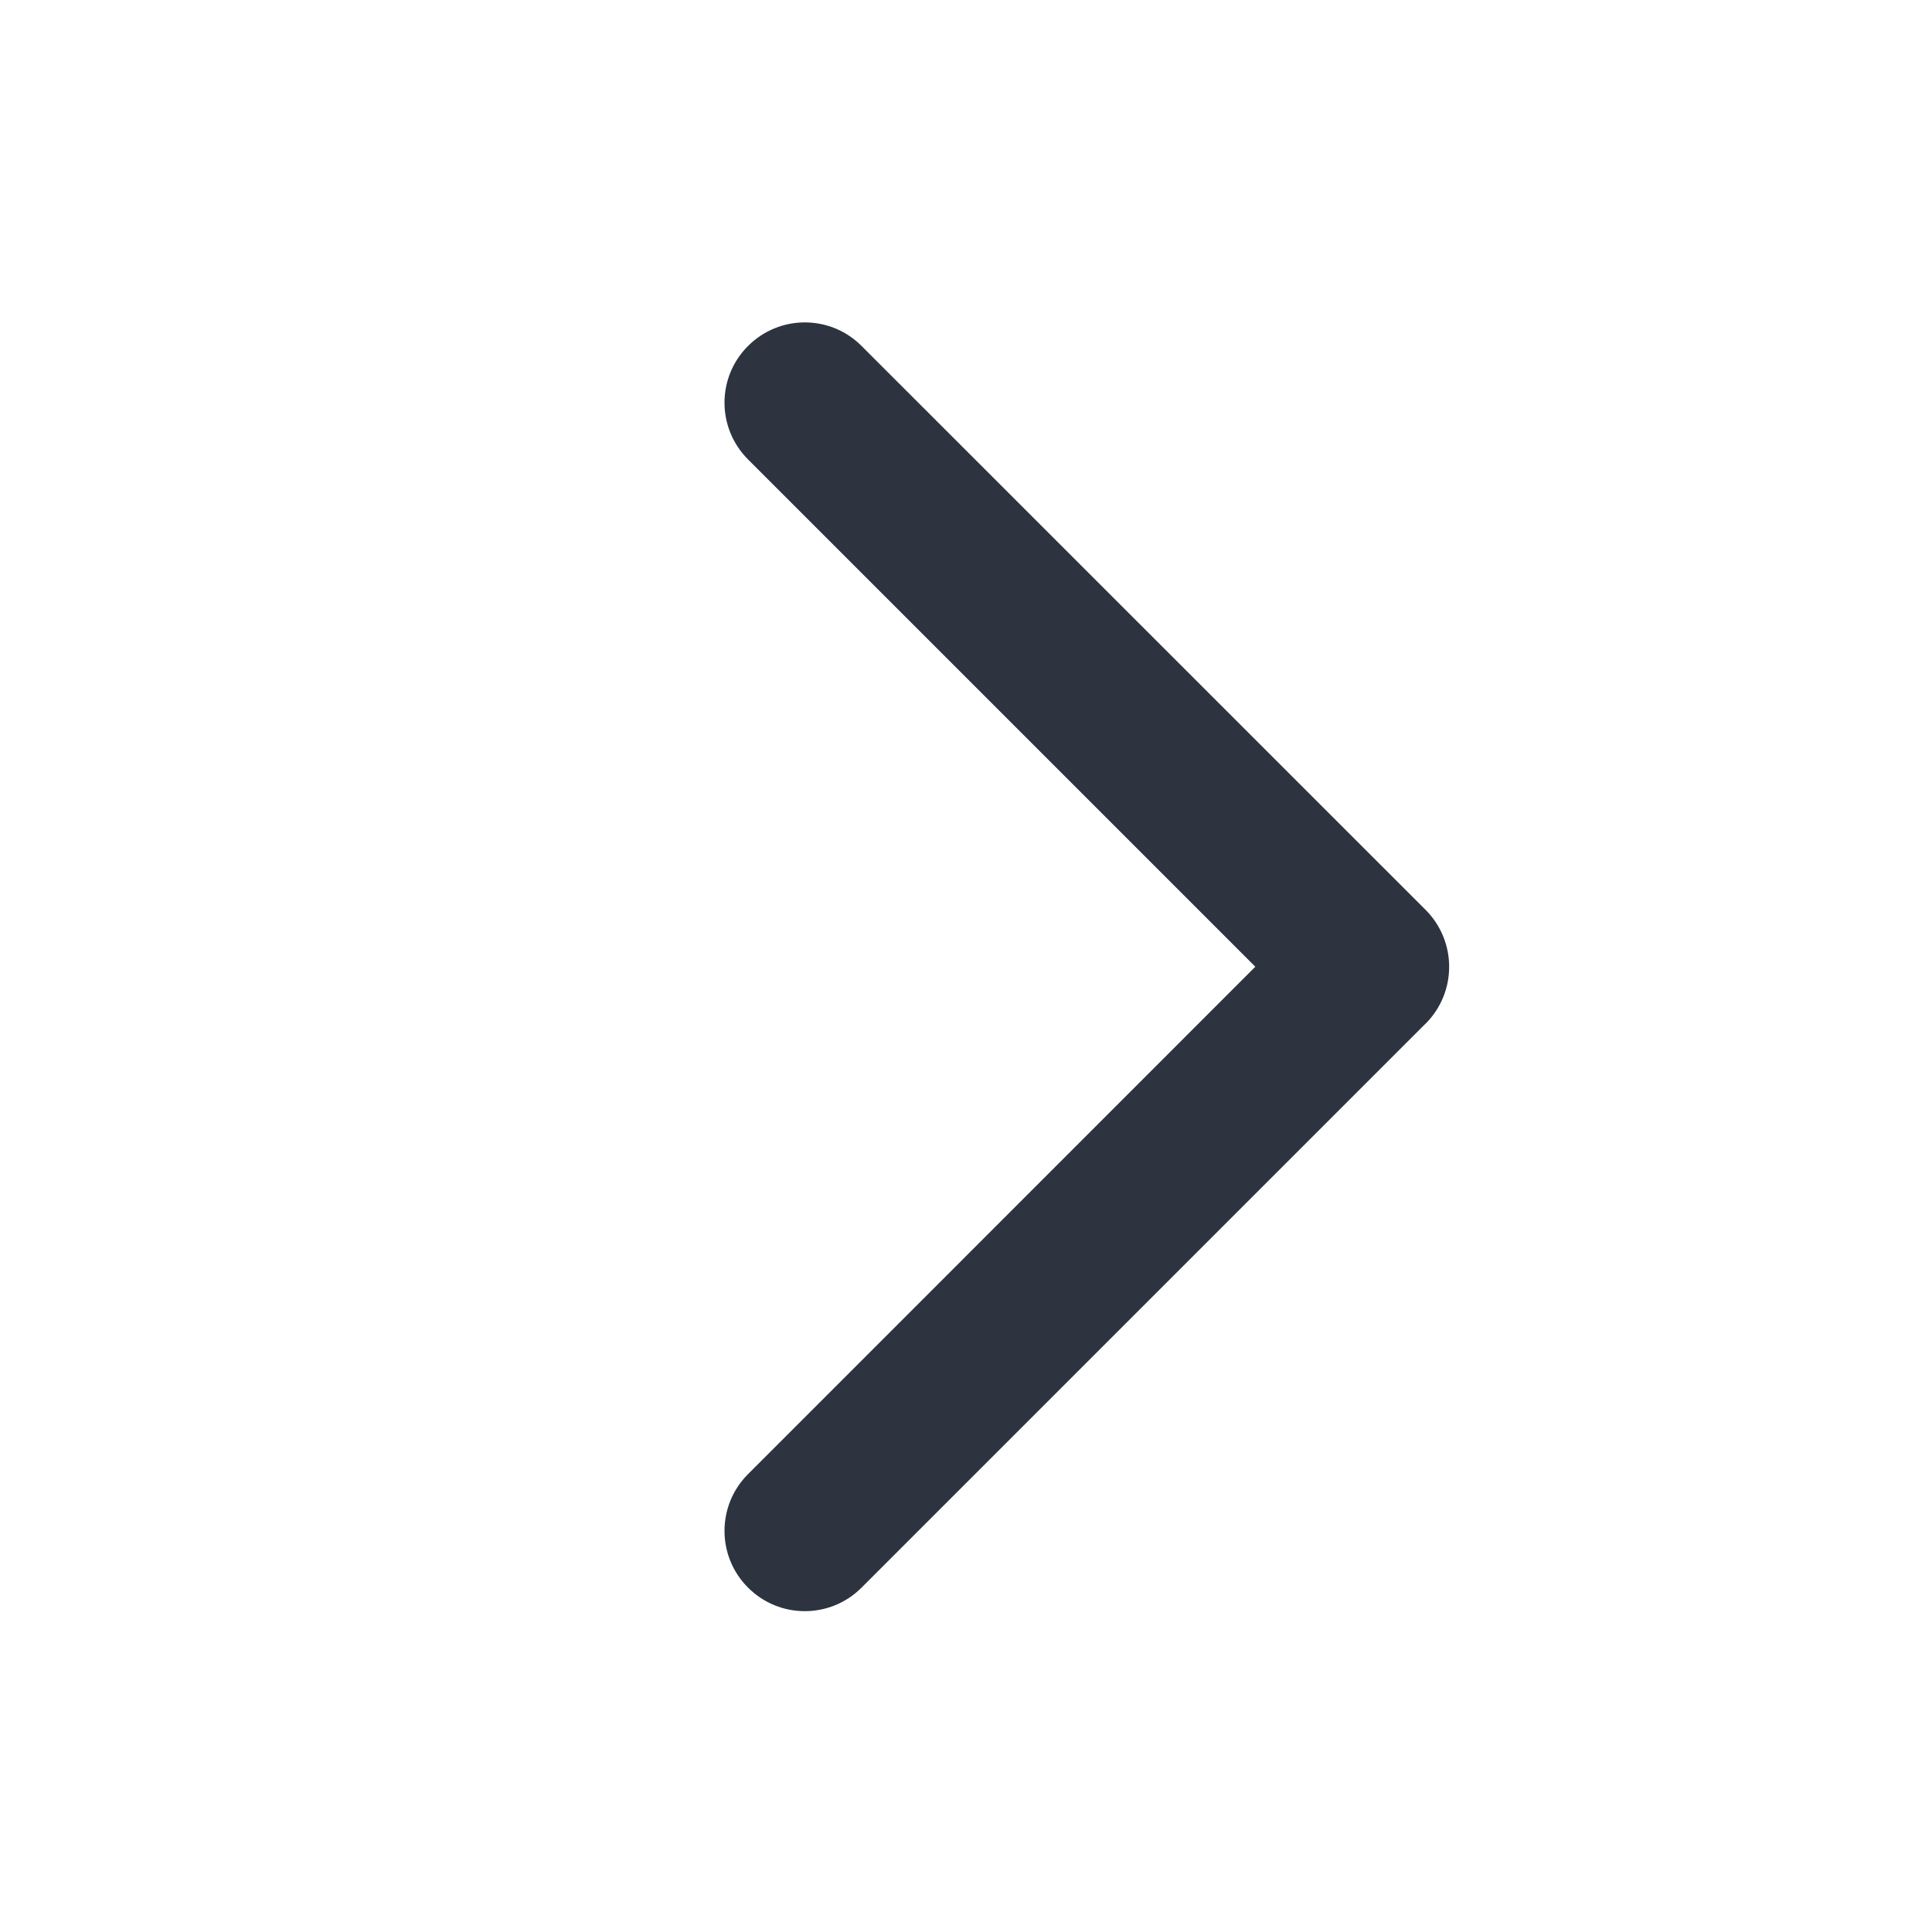 <svg width="16" height="16" viewBox="0 0 16 16" fill="none" xmlns="http://www.w3.org/2000/svg">
<g id="Arrow-right">
<path id="Union" fill-rule="evenodd" clip-rule="evenodd" d="M7.135 2.865C6.876 2.605 6.455 2.605 6.195 2.865C5.935 3.124 5.935 3.545 6.195 3.805L10.396 8.006L6.195 12.208C5.935 12.467 5.935 12.889 6.195 13.148C6.454 13.408 6.876 13.408 7.135 13.148L11.804 8.479C11.805 8.479 11.806 8.478 11.807 8.477C12.066 8.217 12.066 7.796 11.807 7.536L7.135 2.865Z" fill="#2D3440"/>
</g>
</svg>
